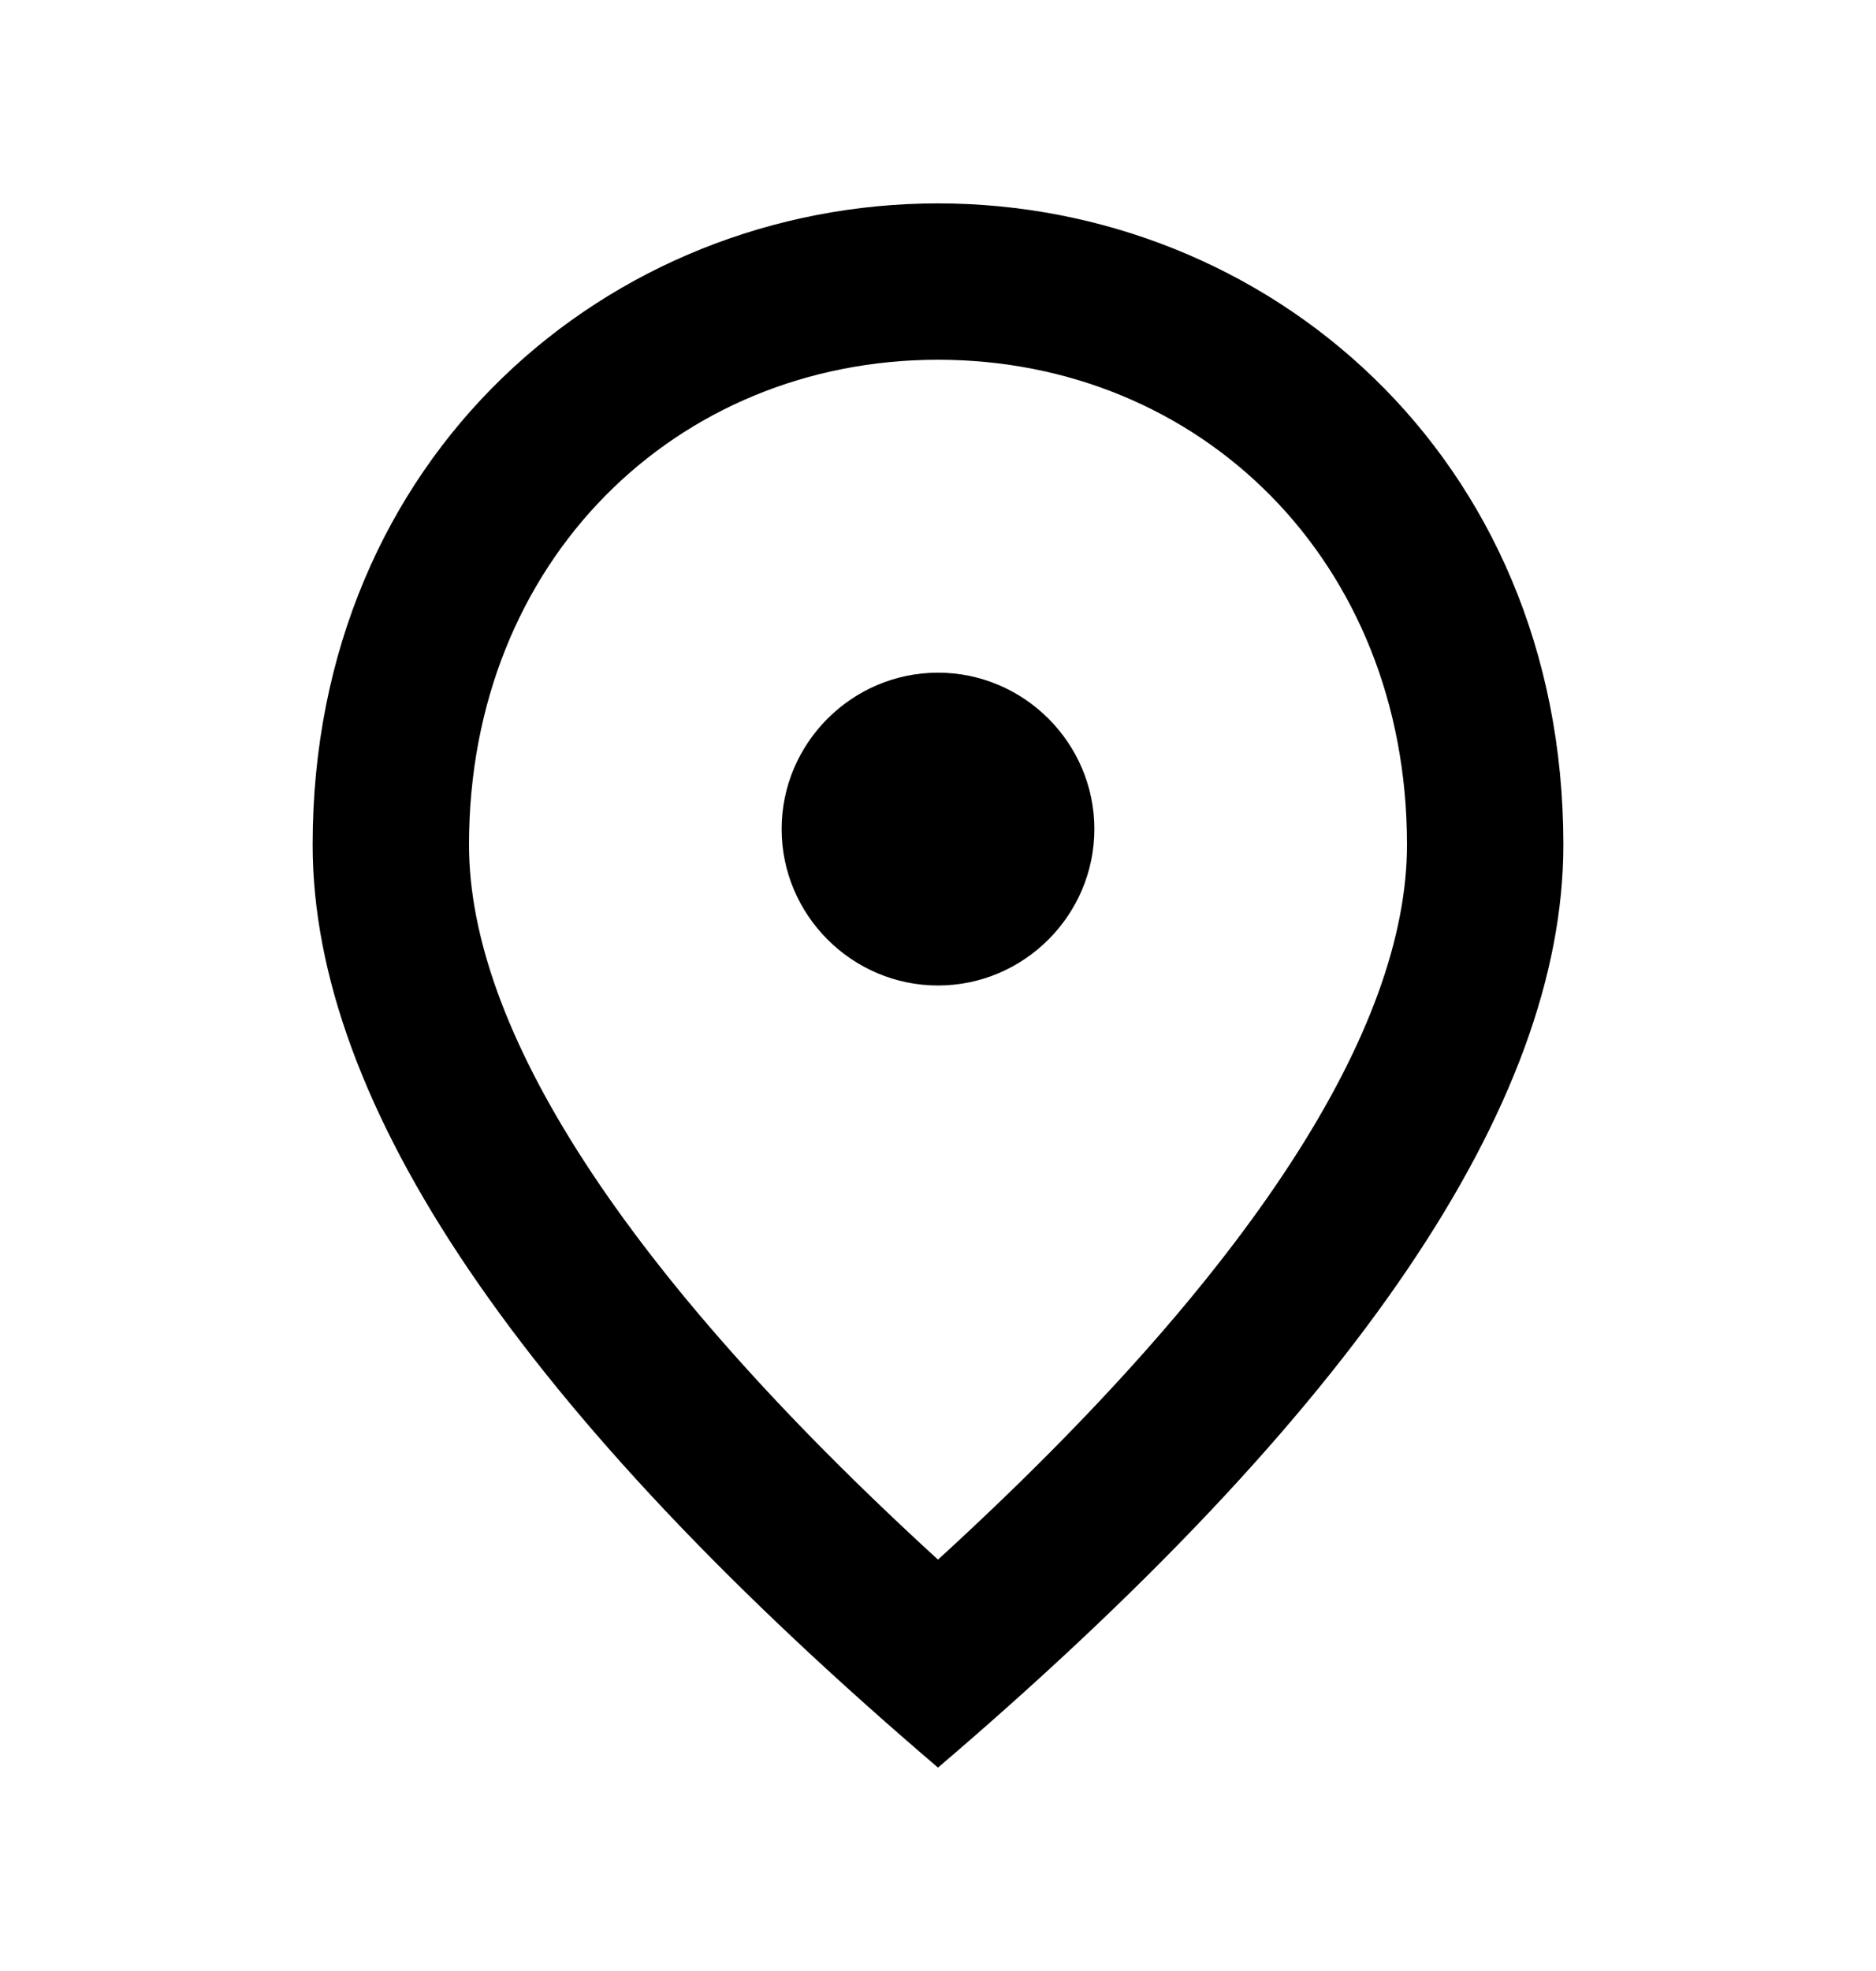 <svg xmlns="http://www.w3.org/2000/svg" width="20" height="21" viewBox="0 0 20 21" fill="none">
<path d="M10 10.5C9.083 10.5 8.333 9.75 8.333 8.833C8.333 7.917 9.083 7.167 10 7.167C10.917 7.167 11.667 7.917 11.667 8.833C11.667 9.75 10.917 10.5 10 10.5ZM15 9C15 5.975 12.792 3.833 10 3.833C7.208 3.833 5 5.975 5 9C5 10.95 6.625 13.533 10 16.617C13.375 13.533 15 10.95 15 9ZM10 2.167C13.5 2.167 16.667 4.85 16.667 9C16.667 11.767 14.442 15.042 10 18.833C5.558 15.042 3.333 11.767 3.333 9C3.333 4.85 6.5 2.167 10 2.167Z" fill="black"/>
</svg>